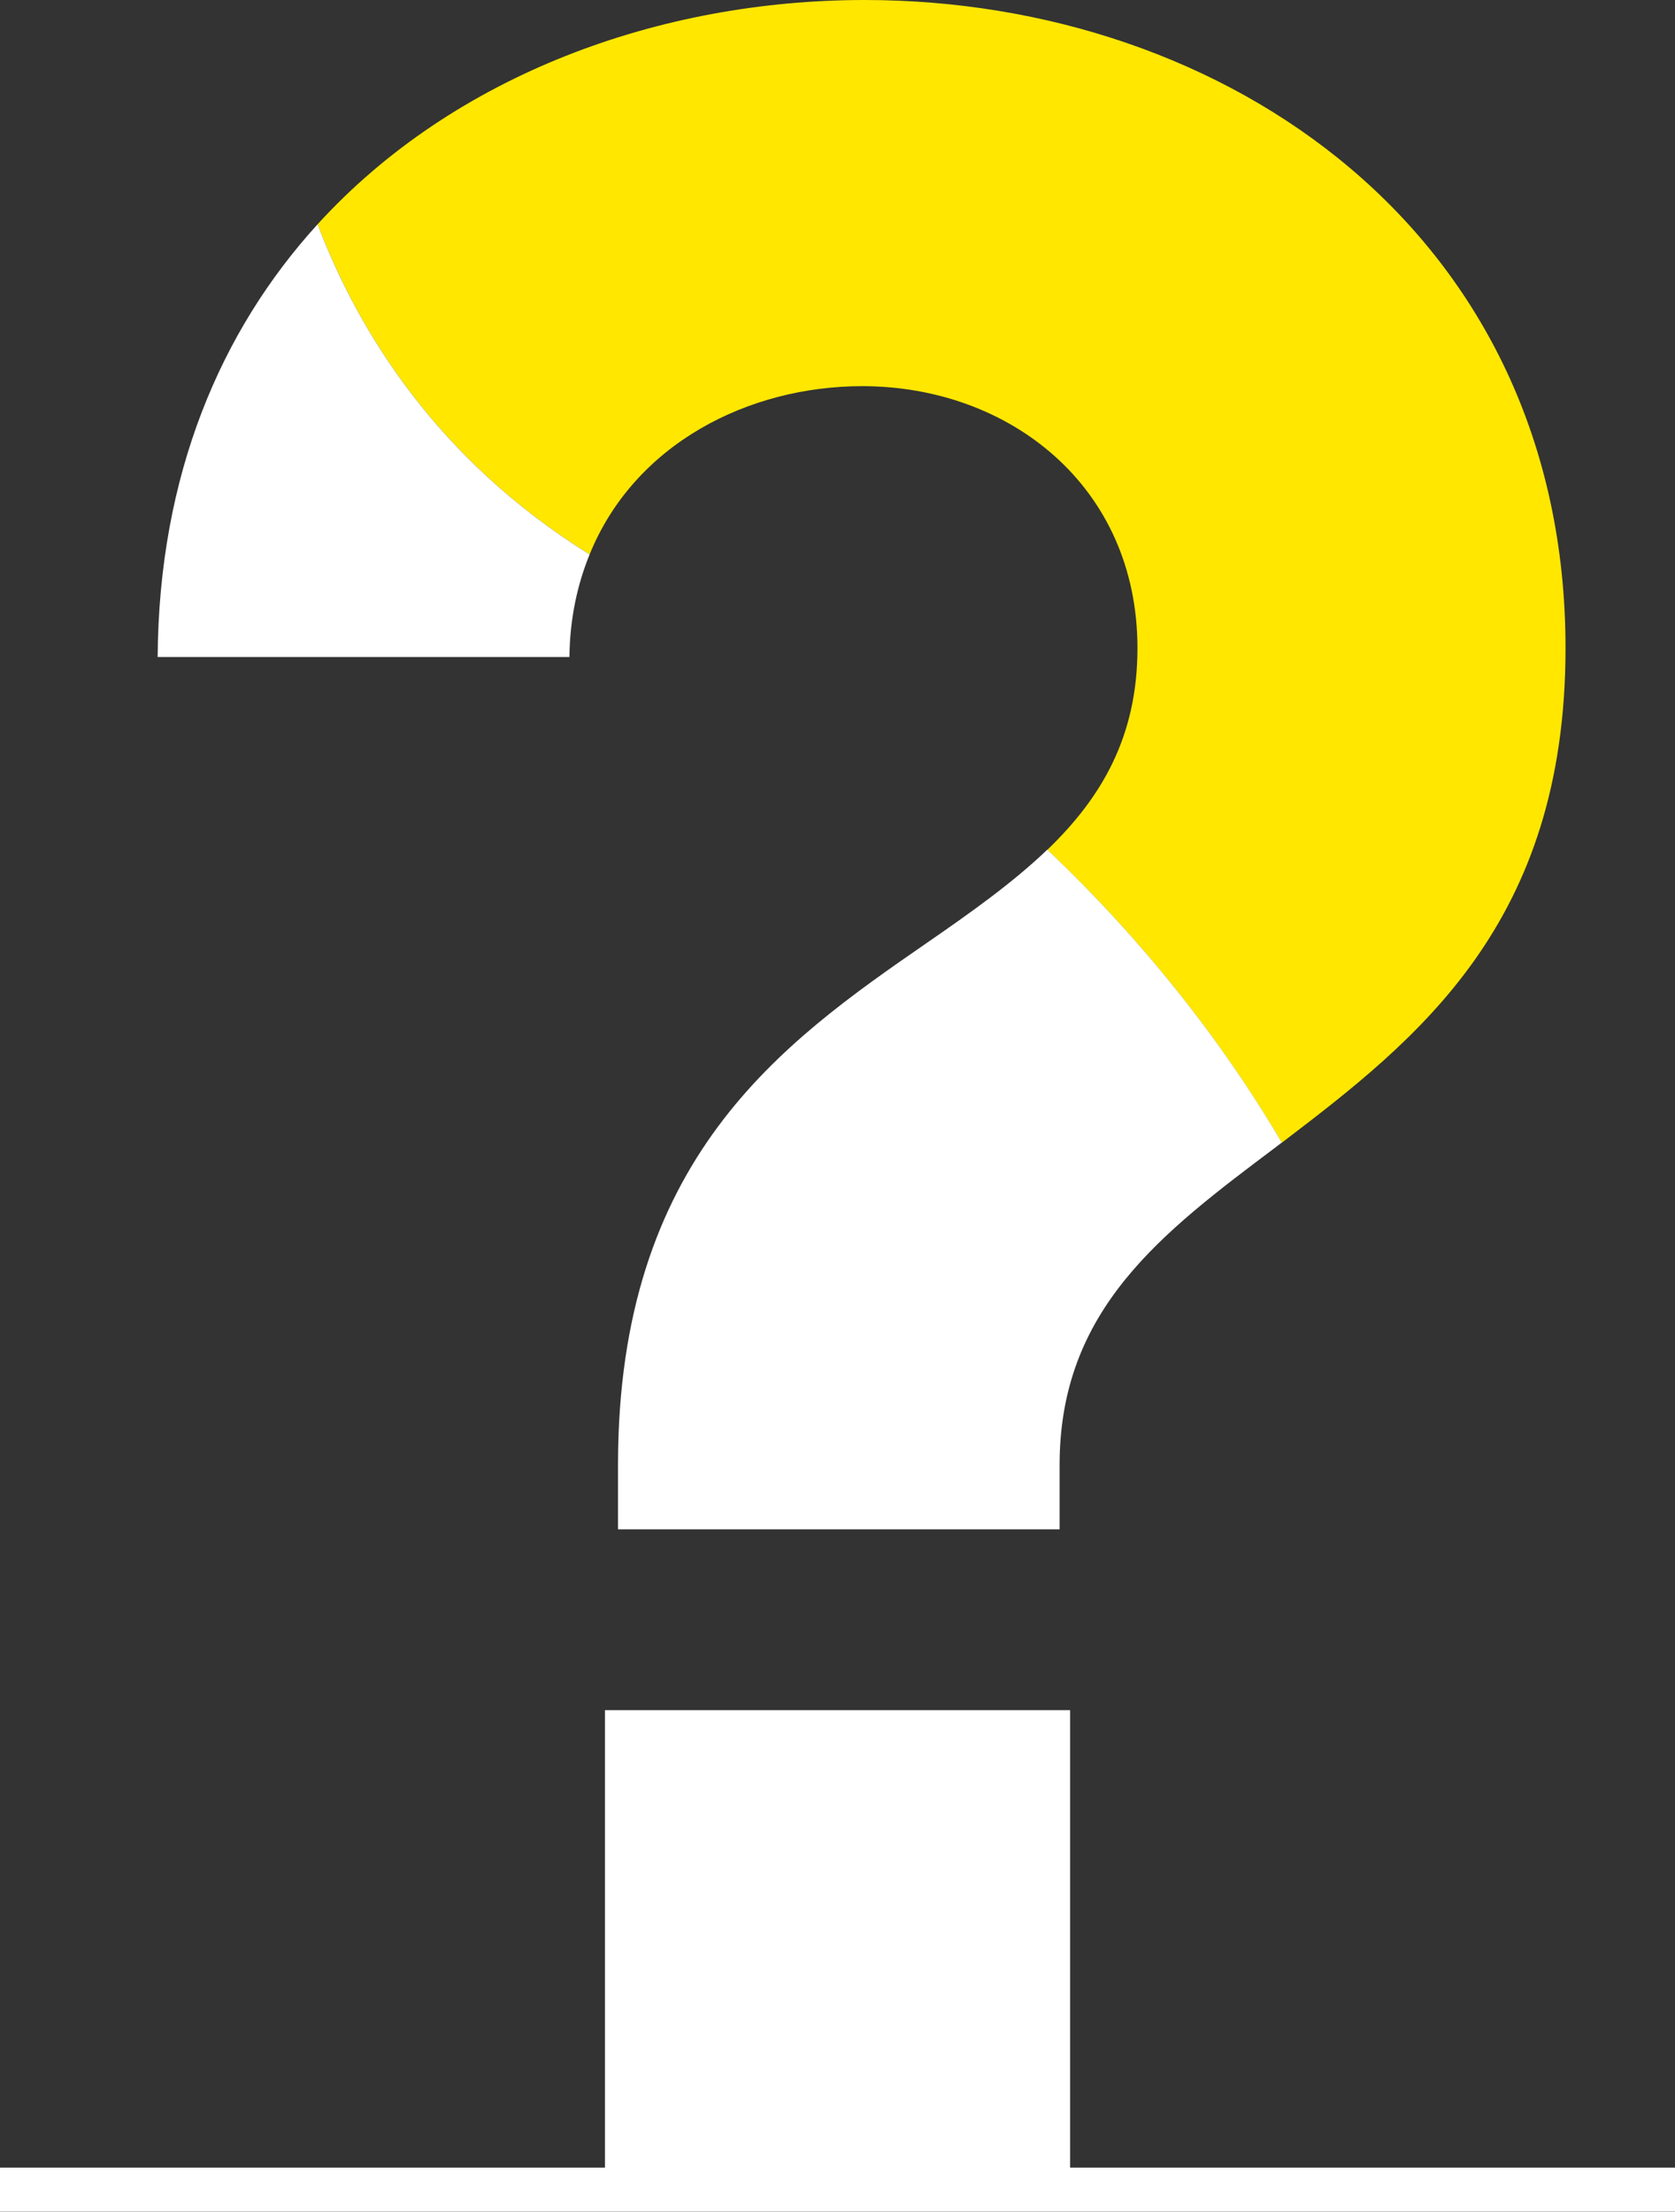 <svg width="25" height="33" viewBox="0 0 25 33" fill="none" xmlns="http://www.w3.org/2000/svg">
<rect x="0" y="0" width="25" height="33" fill="#333333" stroke="none"/>
<path d="M4.74 3.346C5.357 4.97 6.54 6.865 8.8 8.272C9.471 6.619 11.174 5.761 12.869 5.761C15.06 5.761 16.977 7.249 16.977 9.67C16.977 11 16.432 11.908 15.631 12.679C17.04 14.009 18.223 15.504 19.131 17.048C21.16 15.504 23.366 13.784 23.366 9.67C23.366 3.481 18.298 0 12.905 0C9.85 0 6.777 1.113 4.74 3.346Z" fill="#FFE700"/>
<path d="M15.815 21.854C15.815 19.53 17.344 18.39 19.047 17.11C19.074 17.089 19.104 17.066 19.131 17.045C18.223 15.501 17.04 14.009 15.631 12.676C15.111 13.174 14.485 13.617 13.823 14.074C11.668 15.562 9.224 17.285 9.224 21.854V22.815H15.815V21.854ZM15.972 32.338V25.513H9.029V32.338H0V32.997H25V32.338H15.972ZM8.8 8.272C6.54 6.865 5.357 4.97 4.74 3.346C3.295 4.932 2.371 7.082 2.353 9.802H8.499C8.505 9.233 8.616 8.723 8.8 8.272Z" fill="white"/>
</svg>
